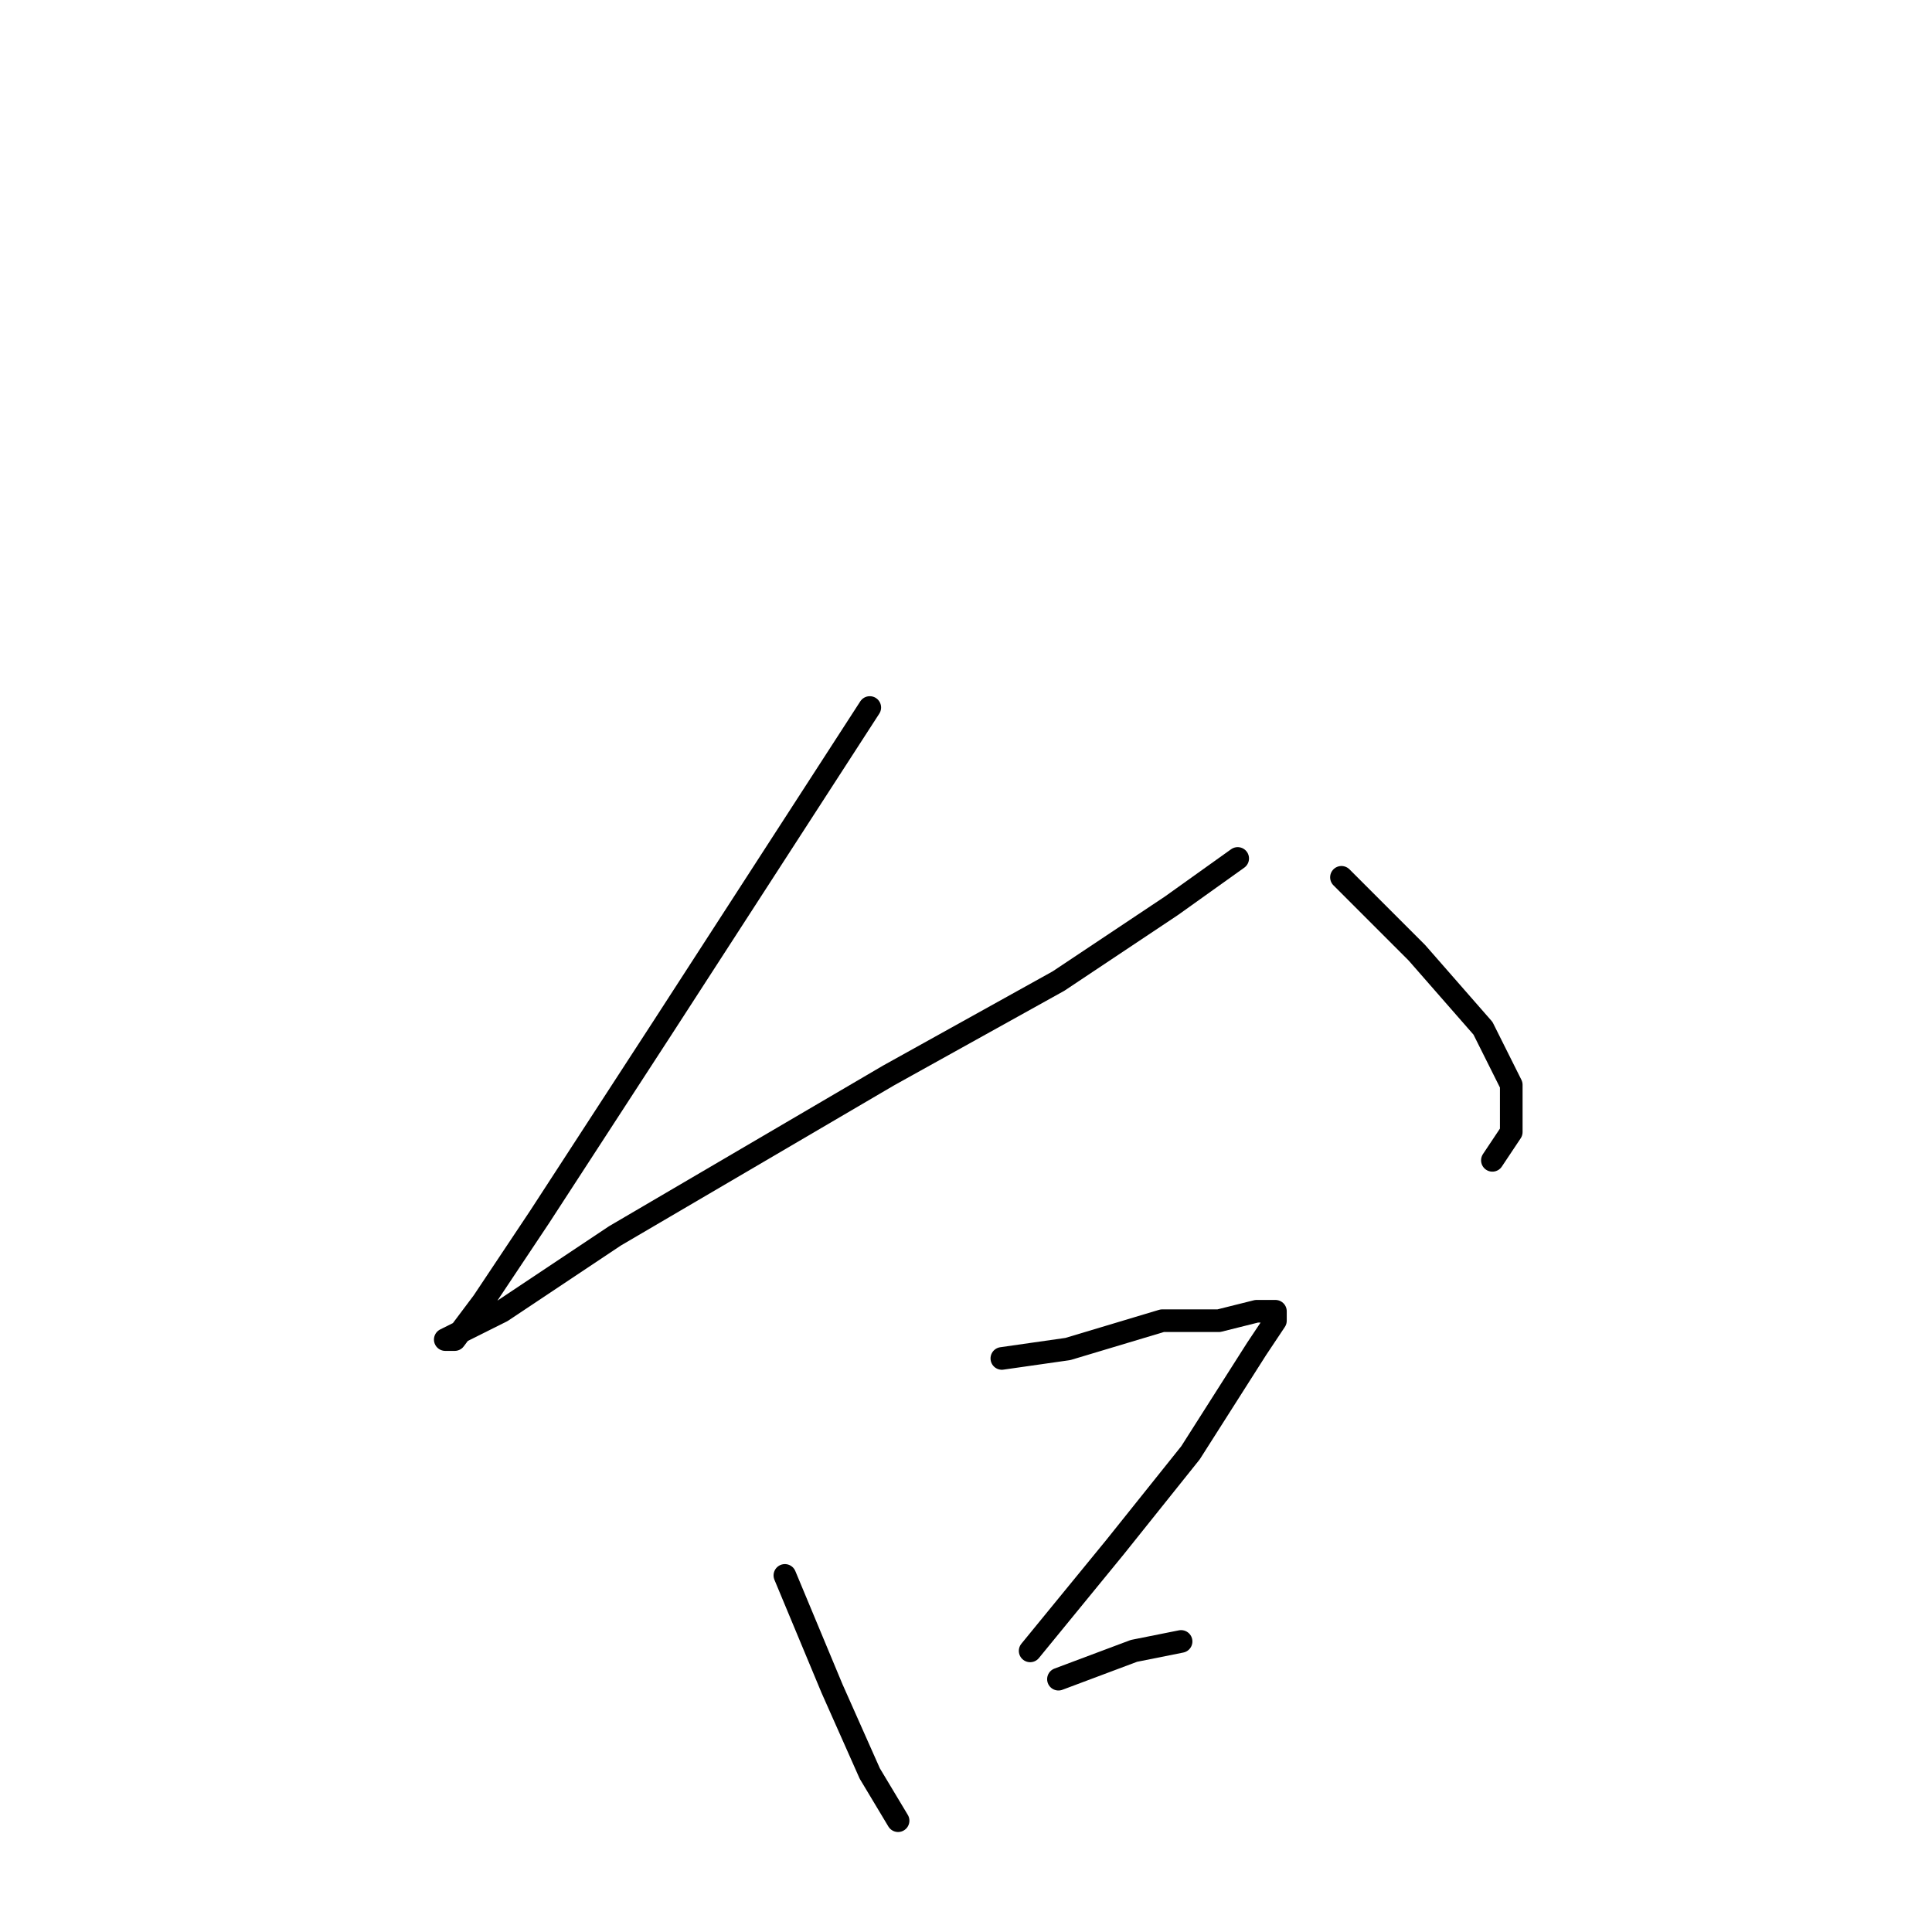 <?xml version="1.0" standalone="no"?>
    <svg width="256" height="256" xmlns="http://www.w3.org/2000/svg" version="1.1">
    <polyline stroke="black" stroke-width="3" stroke-linecap="round" fill="transparent" stroke-linejoin="round" points="115.25 93.75 101.5 115 87.75 136.25 71.5 161.25 64 172.5 60.25 177.5 59 177.5 66.5 173.75 81.5 163.75 117.75 142.5 140.25 130 155.25 120 164 113.75 164 113.75 " />
        <polyline stroke="black" stroke-width="3" stroke-linecap="round" fill="transparent" stroke-linejoin="round" points="177.75 116.25 187.75 126.25 196.5 136.25 200.25 143.75 200.25 150 197.75 153.75 197.75 153.75 " />
        <polyline stroke="black" stroke-width="3" stroke-linecap="round" fill="transparent" stroke-linejoin="round" points="104 208.75 110.25 223.75 115.25 235 119 241.25 119 241.25 " />
        <polyline stroke="black" stroke-width="3" stroke-linecap="round" fill="transparent" stroke-linejoin="round" points="132.75 180 141.5 178.75 154 175 161.5 175 166.5 173.75 169 173.75 169 175 166.5 178.75 157.75 192.5 147.75 205 136.5 218.75 136.5 218.75 " />
        <polyline stroke="black" stroke-width="3" stroke-linecap="round" fill="transparent" stroke-linejoin="round" points="140.25 222.5 150.25 218.75 156.5 217.5 156.5 217.5 " />
        </svg>